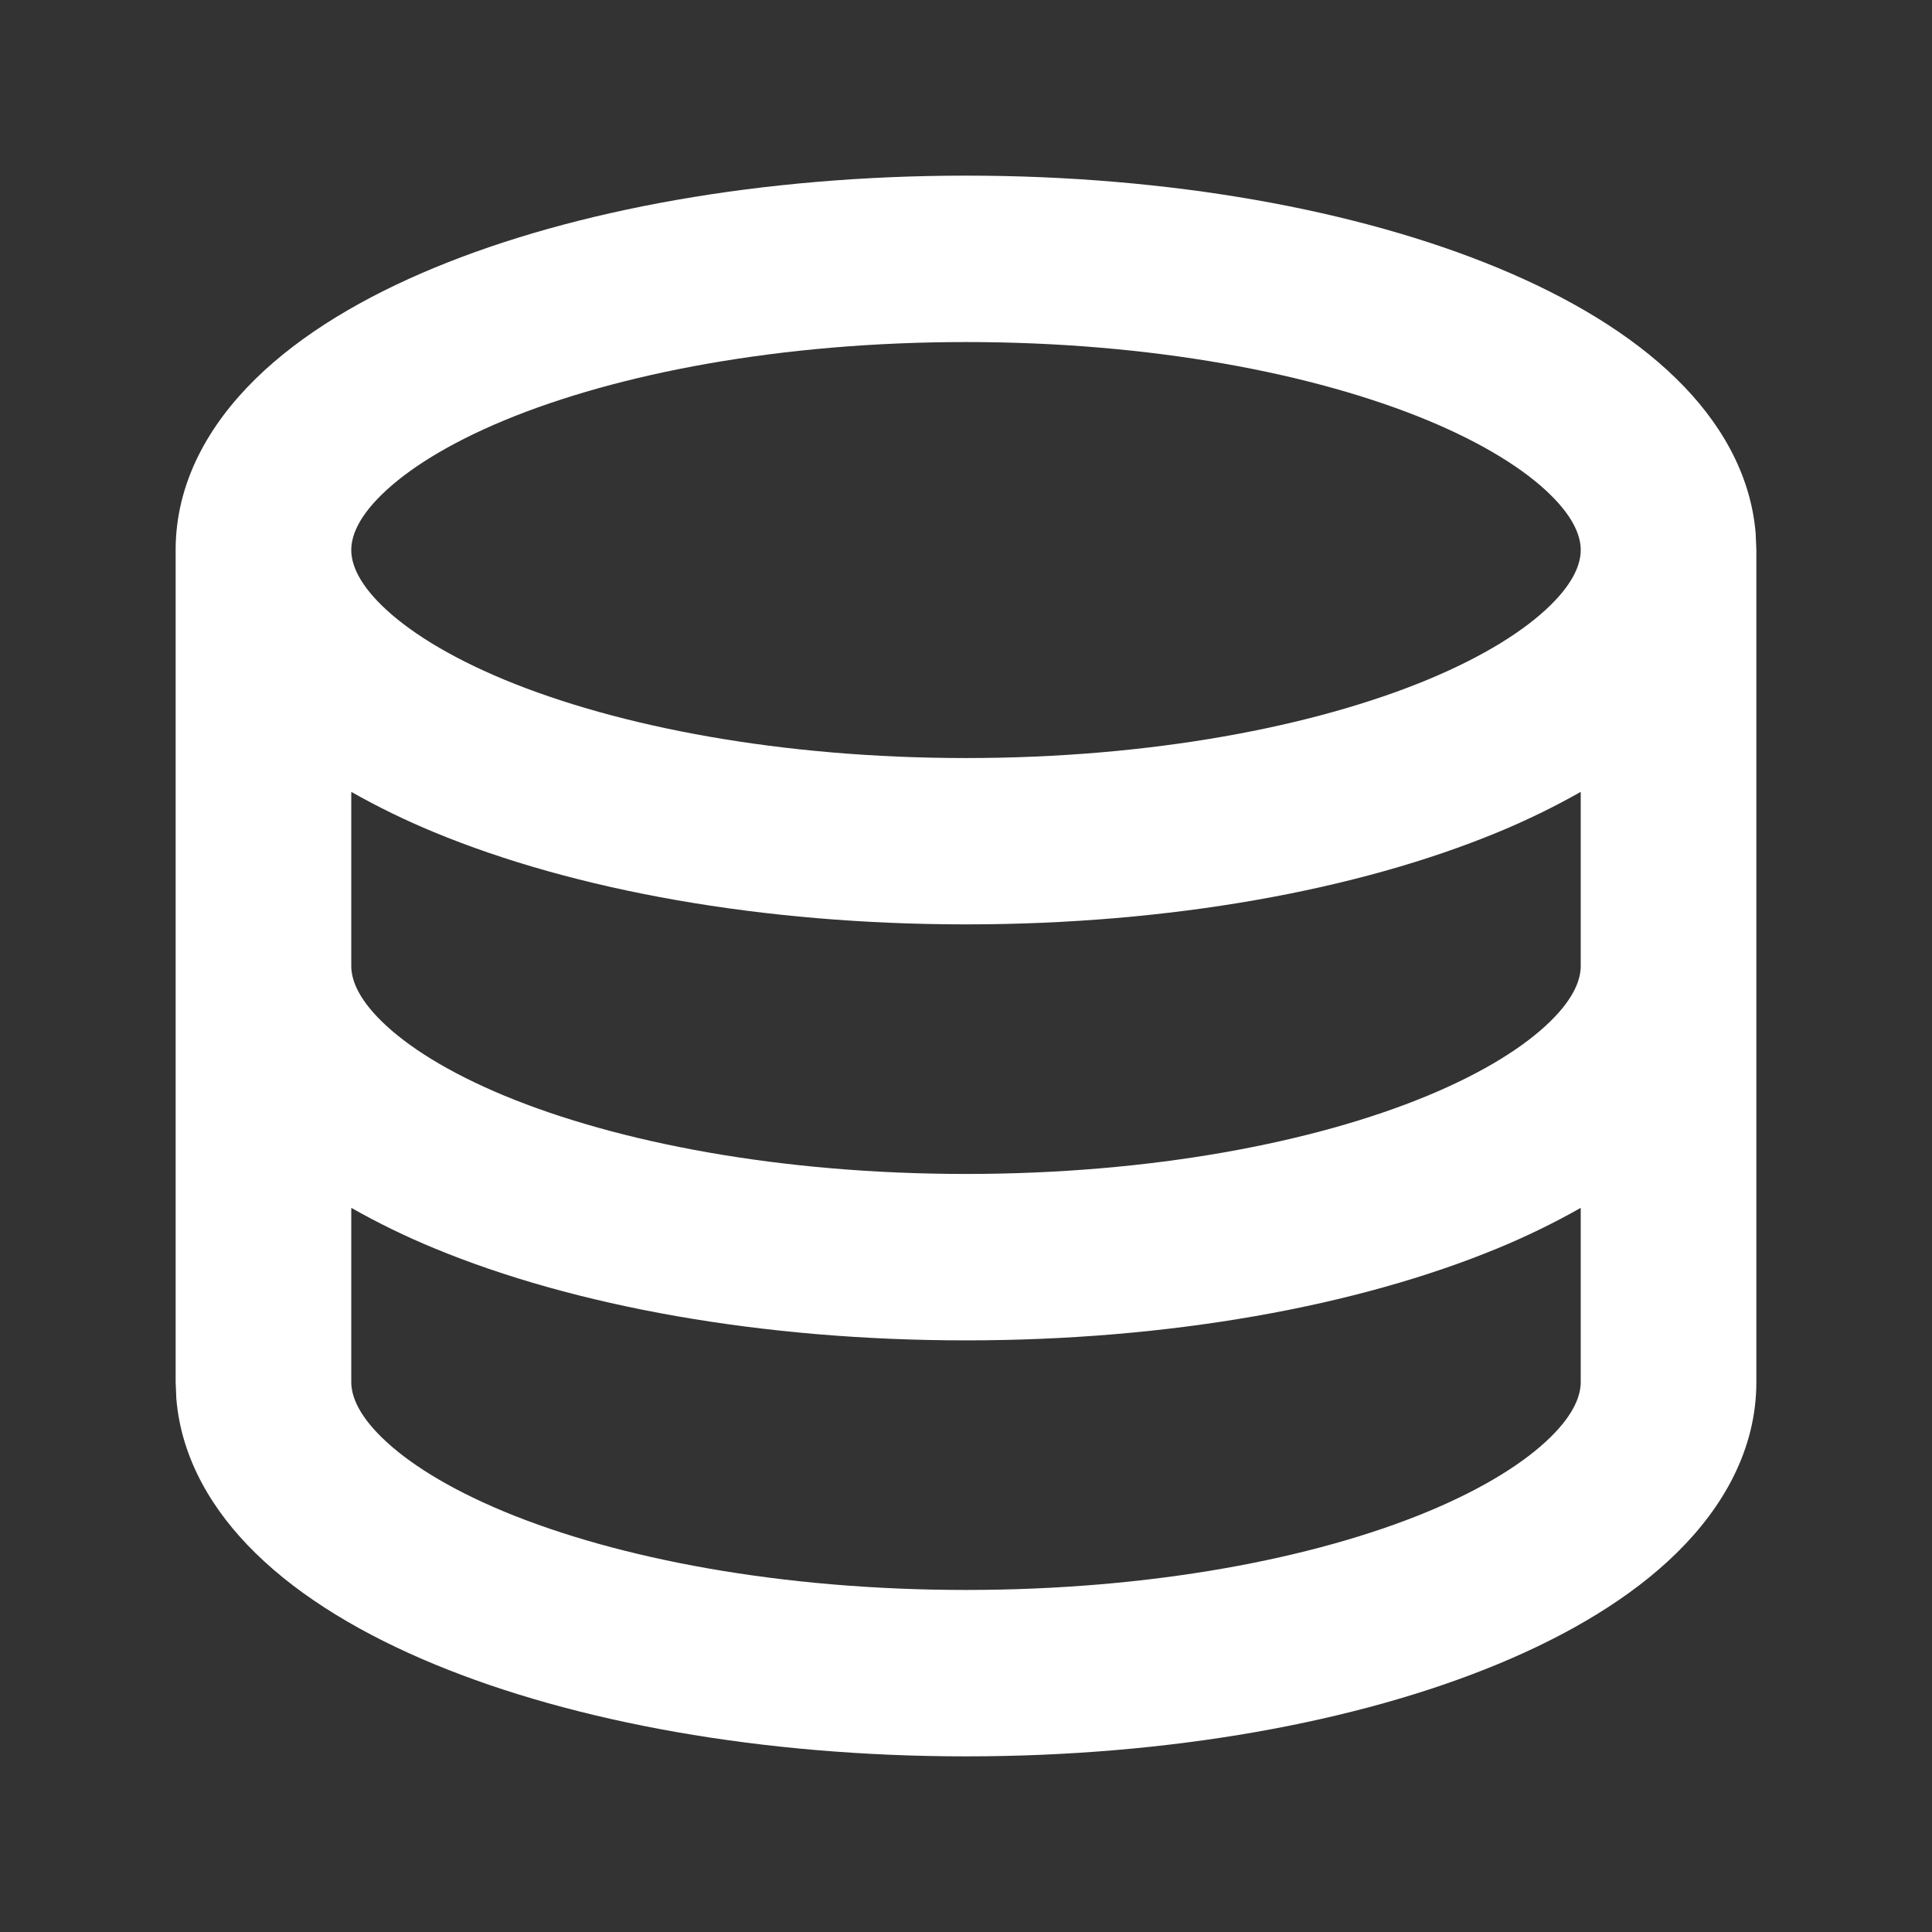 <svg width="22" height="22" viewBox="0 0 22 22" fill="none" xmlns="http://www.w3.org/2000/svg">
<rect x="0" y="0" width="22" height="22" fill="#333333" stroke="none"/>
<path d="M11 2C13.314 2 15.456 2.387 17.058 3.051C17.857 3.382 18.567 3.801 19.09 4.314C19.575 4.788 19.935 5.383 19.992 6.073L20 6.263V15.737C20 16.508 19.619 17.167 19.09 17.686C18.567 18.199 17.857 18.618 17.058 18.949C15.456 19.613 13.314 20 11 20C8.686 20 6.544 19.613 4.942 18.949C4.143 18.618 3.433 18.199 2.91 17.686C2.425 17.212 2.065 16.617 2.008 15.927L2 15.737V6.263C2 5.492 2.381 4.833 2.91 4.314C3.433 3.801 4.143 3.382 4.942 3.051C6.544 2.387 8.686 2 11 2ZM18 13.754C17.697 13.926 17.382 14.079 17.058 14.213C15.456 14.876 13.314 15.263 11 15.263C8.686 15.263 6.544 14.877 4.942 14.213C4.618 14.079 4.303 13.926 4 13.754V15.737C4 15.881 4.066 16.093 4.348 16.369C4.634 16.649 5.096 16.945 5.744 17.214C7.038 17.75 8.895 18.105 11 18.105C13.105 18.105 14.962 17.75 16.256 17.214C16.904 16.945 17.366 16.649 17.652 16.369C17.934 16.094 18 15.881 18 15.737V13.754ZM18 9.017C17.697 9.189 17.382 9.342 17.058 9.476C15.456 10.139 13.314 10.526 11 10.526C8.686 10.526 6.544 10.14 4.942 9.476C4.618 9.342 4.303 9.189 4 9.017V11C4 11.144 4.066 11.356 4.348 11.632C4.634 11.912 5.096 12.208 5.744 12.477C7.038 13.013 8.895 13.368 11 13.368C13.105 13.368 14.962 13.013 16.256 12.477C16.904 12.208 17.366 11.912 17.652 11.632C17.934 11.357 18 11.144 18 11V9.017ZM11 3.895C8.895 3.895 7.038 4.25 5.744 4.786C5.096 5.055 4.634 5.351 4.348 5.631C4.066 5.906 4 6.119 4 6.263C4 6.407 4.066 6.619 4.348 6.895C4.634 7.175 5.096 7.471 5.744 7.74C7.038 8.276 8.895 8.632 11 8.632C13.105 8.632 14.962 8.276 16.256 7.74C16.904 7.471 17.366 7.175 17.652 6.895C17.934 6.62 18 6.407 18 6.263C18 6.119 17.934 5.907 17.652 5.631C17.366 5.351 16.904 5.055 16.256 4.786C14.962 4.25 13.105 3.895 11 3.895Z" fill="white"/>
</svg>
